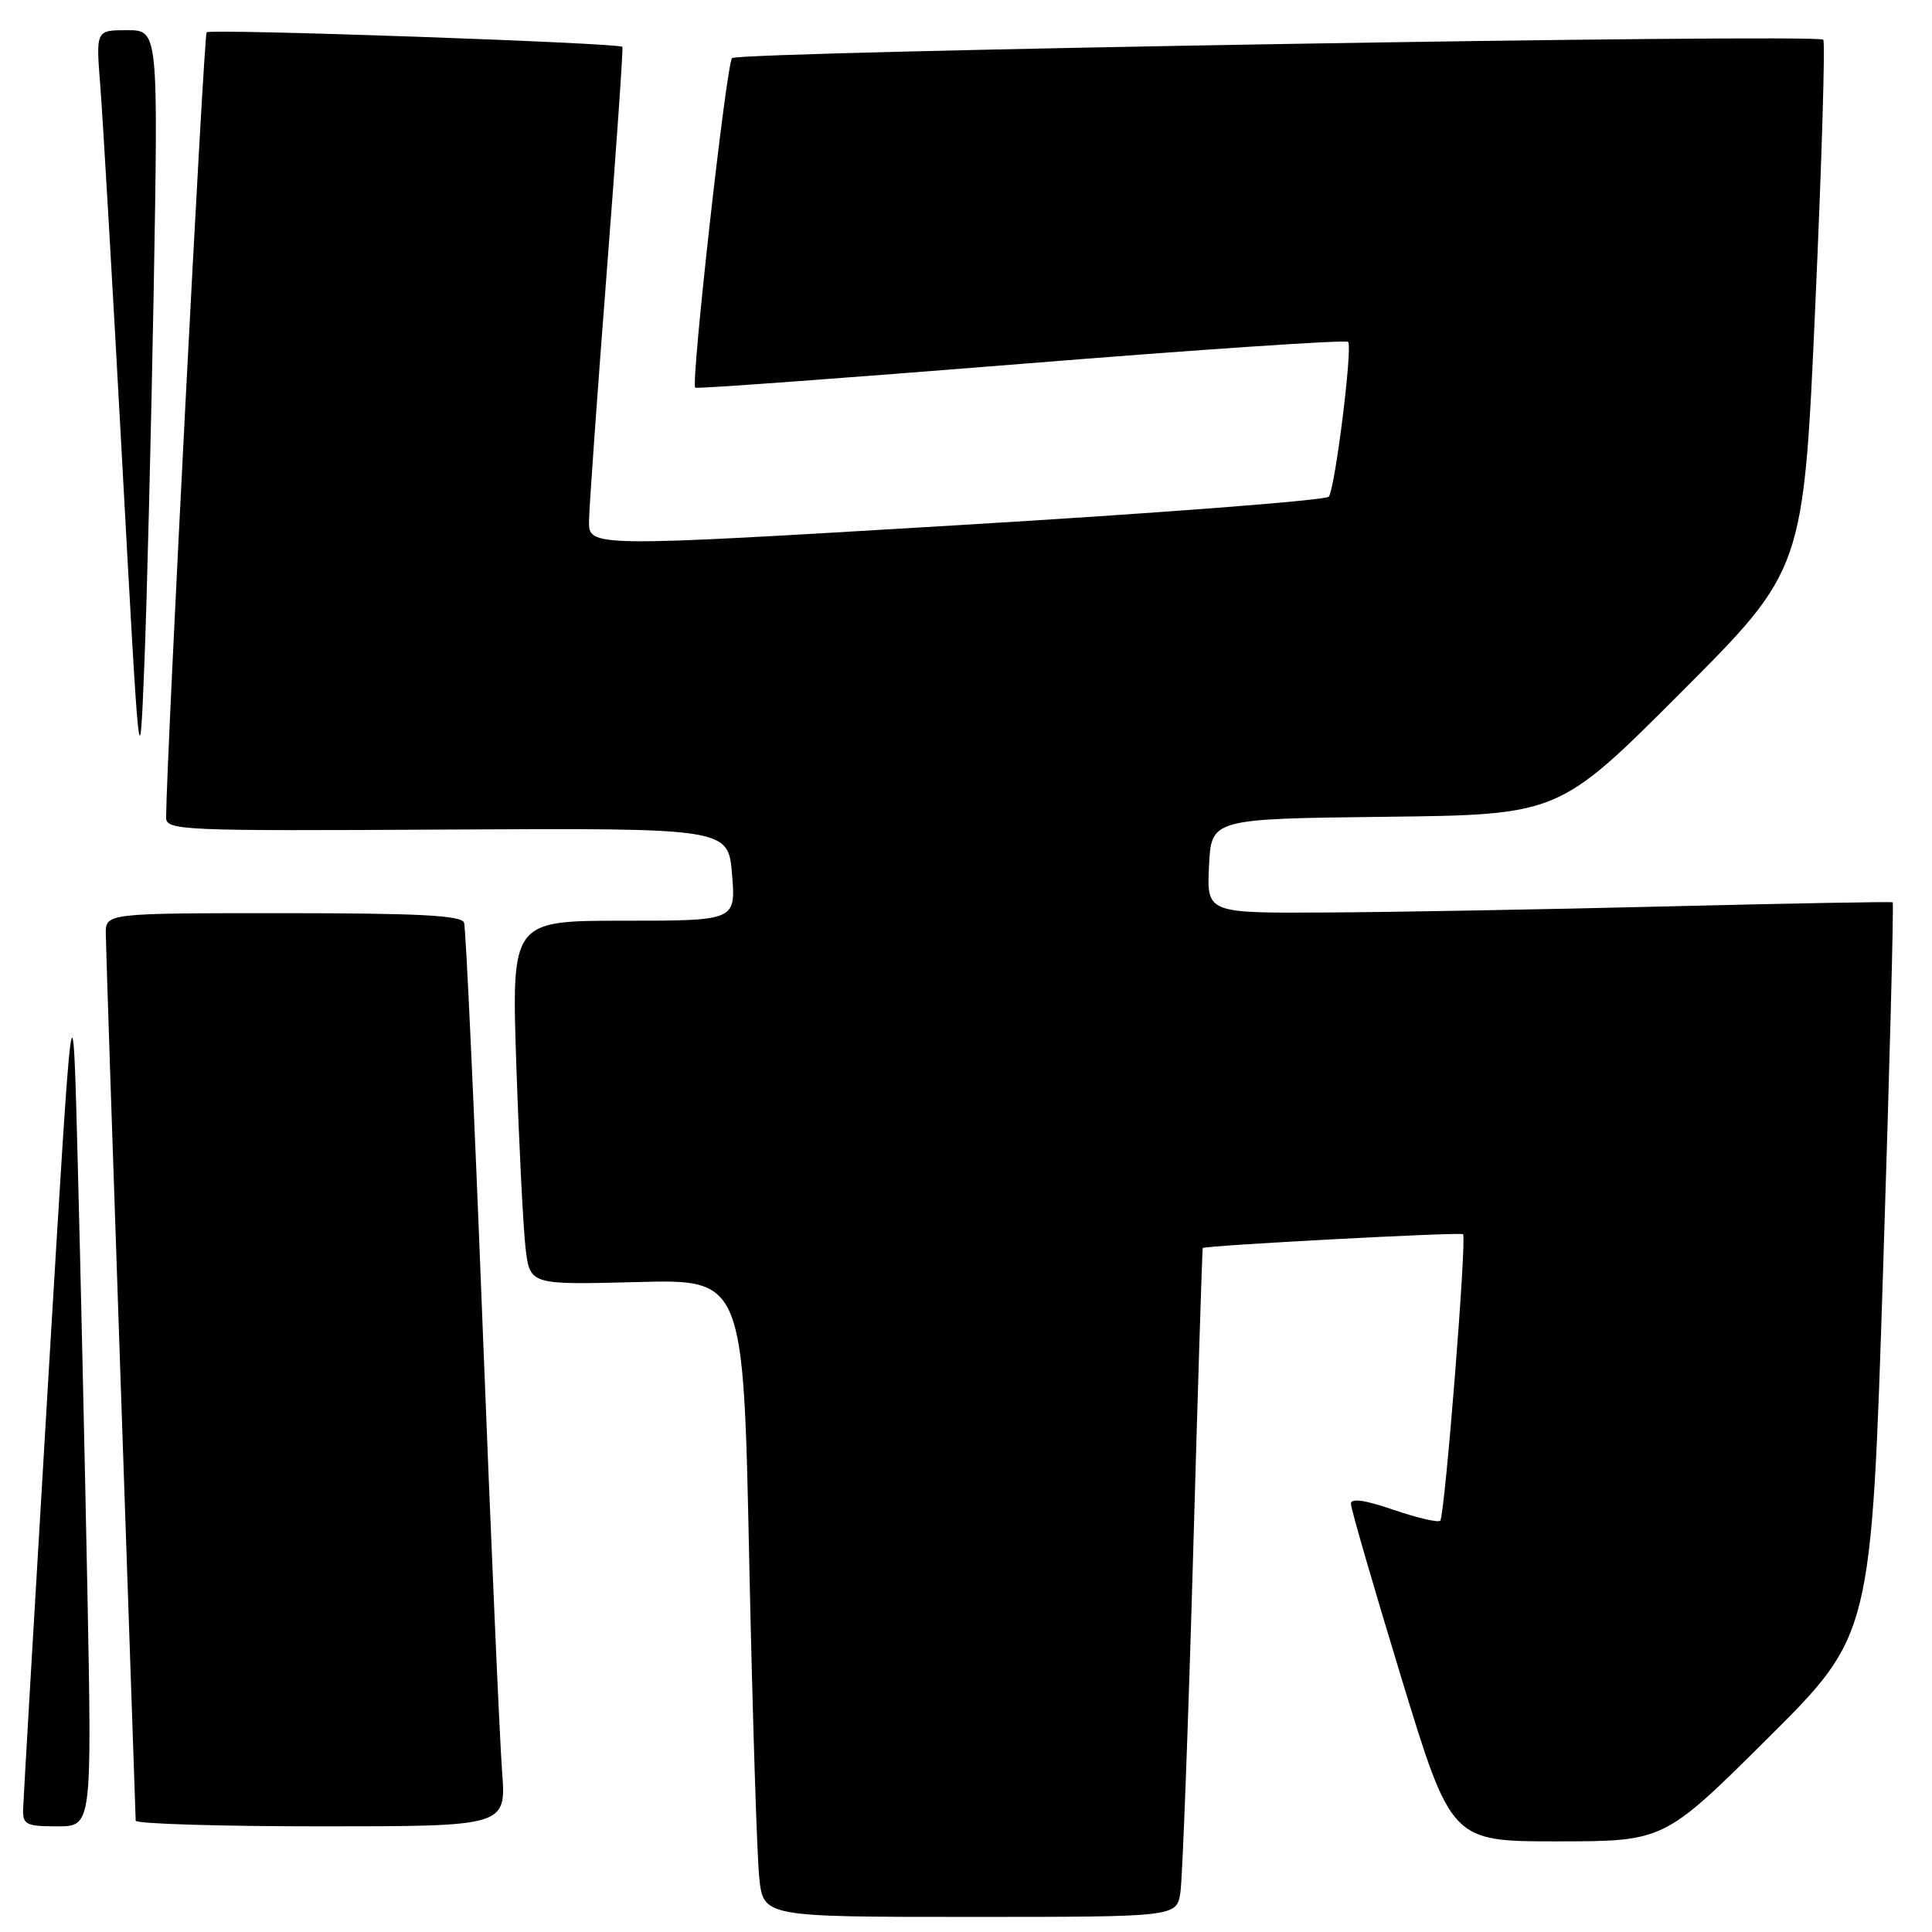 <?xml version="1.0" encoding="UTF-8" standalone="no"?>
<!DOCTYPE svg PUBLIC "-//W3C//DTD SVG 1.1//EN" "http://www.w3.org/Graphics/SVG/1.1/DTD/svg11.dtd" >
<svg xmlns="http://www.w3.org/2000/svg" xmlns:xlink="http://www.w3.org/1999/xlink" version="1.1" viewBox="0 0 256 256">
 <g >
 <path fill="currentColor"
d=" M 156.41 250.75 C 156.68 248.96 157.43 229.05 158.08 206.50 C 158.72 183.95 159.30 165.44 159.37 165.37 C 159.70 165.03 193.55 163.23 193.86 163.54 C 194.38 164.04 191.44 200.89 190.84 201.50 C 190.56 201.78 187.78 201.13 184.66 200.06 C 180.89 198.76 179.00 198.49 179.00 199.25 C 179.00 199.88 181.99 210.20 185.65 222.20 C 192.30 244.00 192.30 244.00 206.40 243.99 C 220.50 243.98 220.50 243.98 234.24 230.33 C 247.97 216.67 247.97 216.67 249.52 168.21 C 250.38 141.55 250.95 119.66 250.79 119.56 C 250.63 119.46 237.22 119.70 221.00 120.10 C 204.78 120.50 184.39 120.87 175.70 120.91 C 159.90 121.00 159.90 121.00 160.20 114.75 C 160.50 108.50 160.50 108.50 183.53 108.23 C 206.56 107.96 206.56 107.96 222.76 91.73 C 238.97 75.50 238.97 75.50 240.53 40.63 C 241.39 21.45 241.87 5.53 241.59 5.26 C 240.76 4.42 97.75 6.84 97.00 7.70 C 96.23 8.57 91.51 50.90 92.12 51.37 C 92.33 51.54 111.76 50.11 135.30 48.22 C 158.84 46.32 178.34 45.00 178.63 45.30 C 179.25 45.92 176.94 64.50 176.08 65.81 C 175.76 66.29 153.56 68.00 126.75 69.60 C 78.00 72.52 78.00 72.52 78.05 69.01 C 78.08 67.08 79.14 52.23 80.40 36.00 C 81.66 19.77 82.59 6.37 82.47 6.21 C 82.07 5.68 27.88 3.78 27.38 4.28 C 27.00 4.67 22.07 100.25 22.01 108.31 C 22.00 110.04 23.87 110.12 59.25 109.92 C 96.50 109.72 96.50 109.72 97.00 115.86 C 97.50 122.00 97.50 122.00 82.63 122.00 C 67.77 122.00 67.77 122.00 68.42 141.25 C 68.78 151.84 69.33 162.69 69.64 165.38 C 70.22 170.25 70.22 170.25 84.36 169.88 C 98.50 169.50 98.50 169.50 99.27 206.50 C 99.70 226.85 100.30 245.86 100.60 248.75 C 101.14 254.00 101.14 254.00 128.53 254.00 C 155.91 254.00 155.91 254.00 156.41 250.75 Z  M 11.58 210.75 C 11.24 193.56 10.67 168.03 10.30 154.00 C 9.64 128.50 9.64 128.50 6.38 183.00 C 4.59 212.98 3.10 238.51 3.06 239.75 C 3.01 241.77 3.48 242.00 7.59 242.00 C 12.18 242.00 12.18 242.00 11.58 210.75 Z  M 66.53 234.75 C 66.22 230.76 65.06 204.10 63.94 175.50 C 62.83 146.90 61.73 122.94 61.49 122.25 C 61.16 121.30 55.46 121.00 37.53 121.00 C 14.00 121.00 14.00 121.00 14.02 123.75 C 14.03 125.26 14.92 152.15 16.00 183.50 C 17.08 214.85 17.97 240.84 17.98 241.25 C 17.99 241.66 29.04 242.00 42.54 242.00 C 67.08 242.00 67.08 242.00 66.53 234.75 Z  M 20.37 38.25 C 20.97 4.00 20.97 4.00 16.84 4.00 C 12.71 4.00 12.71 4.00 13.28 11.25 C 13.60 15.24 14.91 37.62 16.18 61.00 C 18.50 103.50 18.50 103.50 19.13 88.00 C 19.47 79.47 20.03 57.09 20.37 38.25 Z "/>
</g>
</svg>